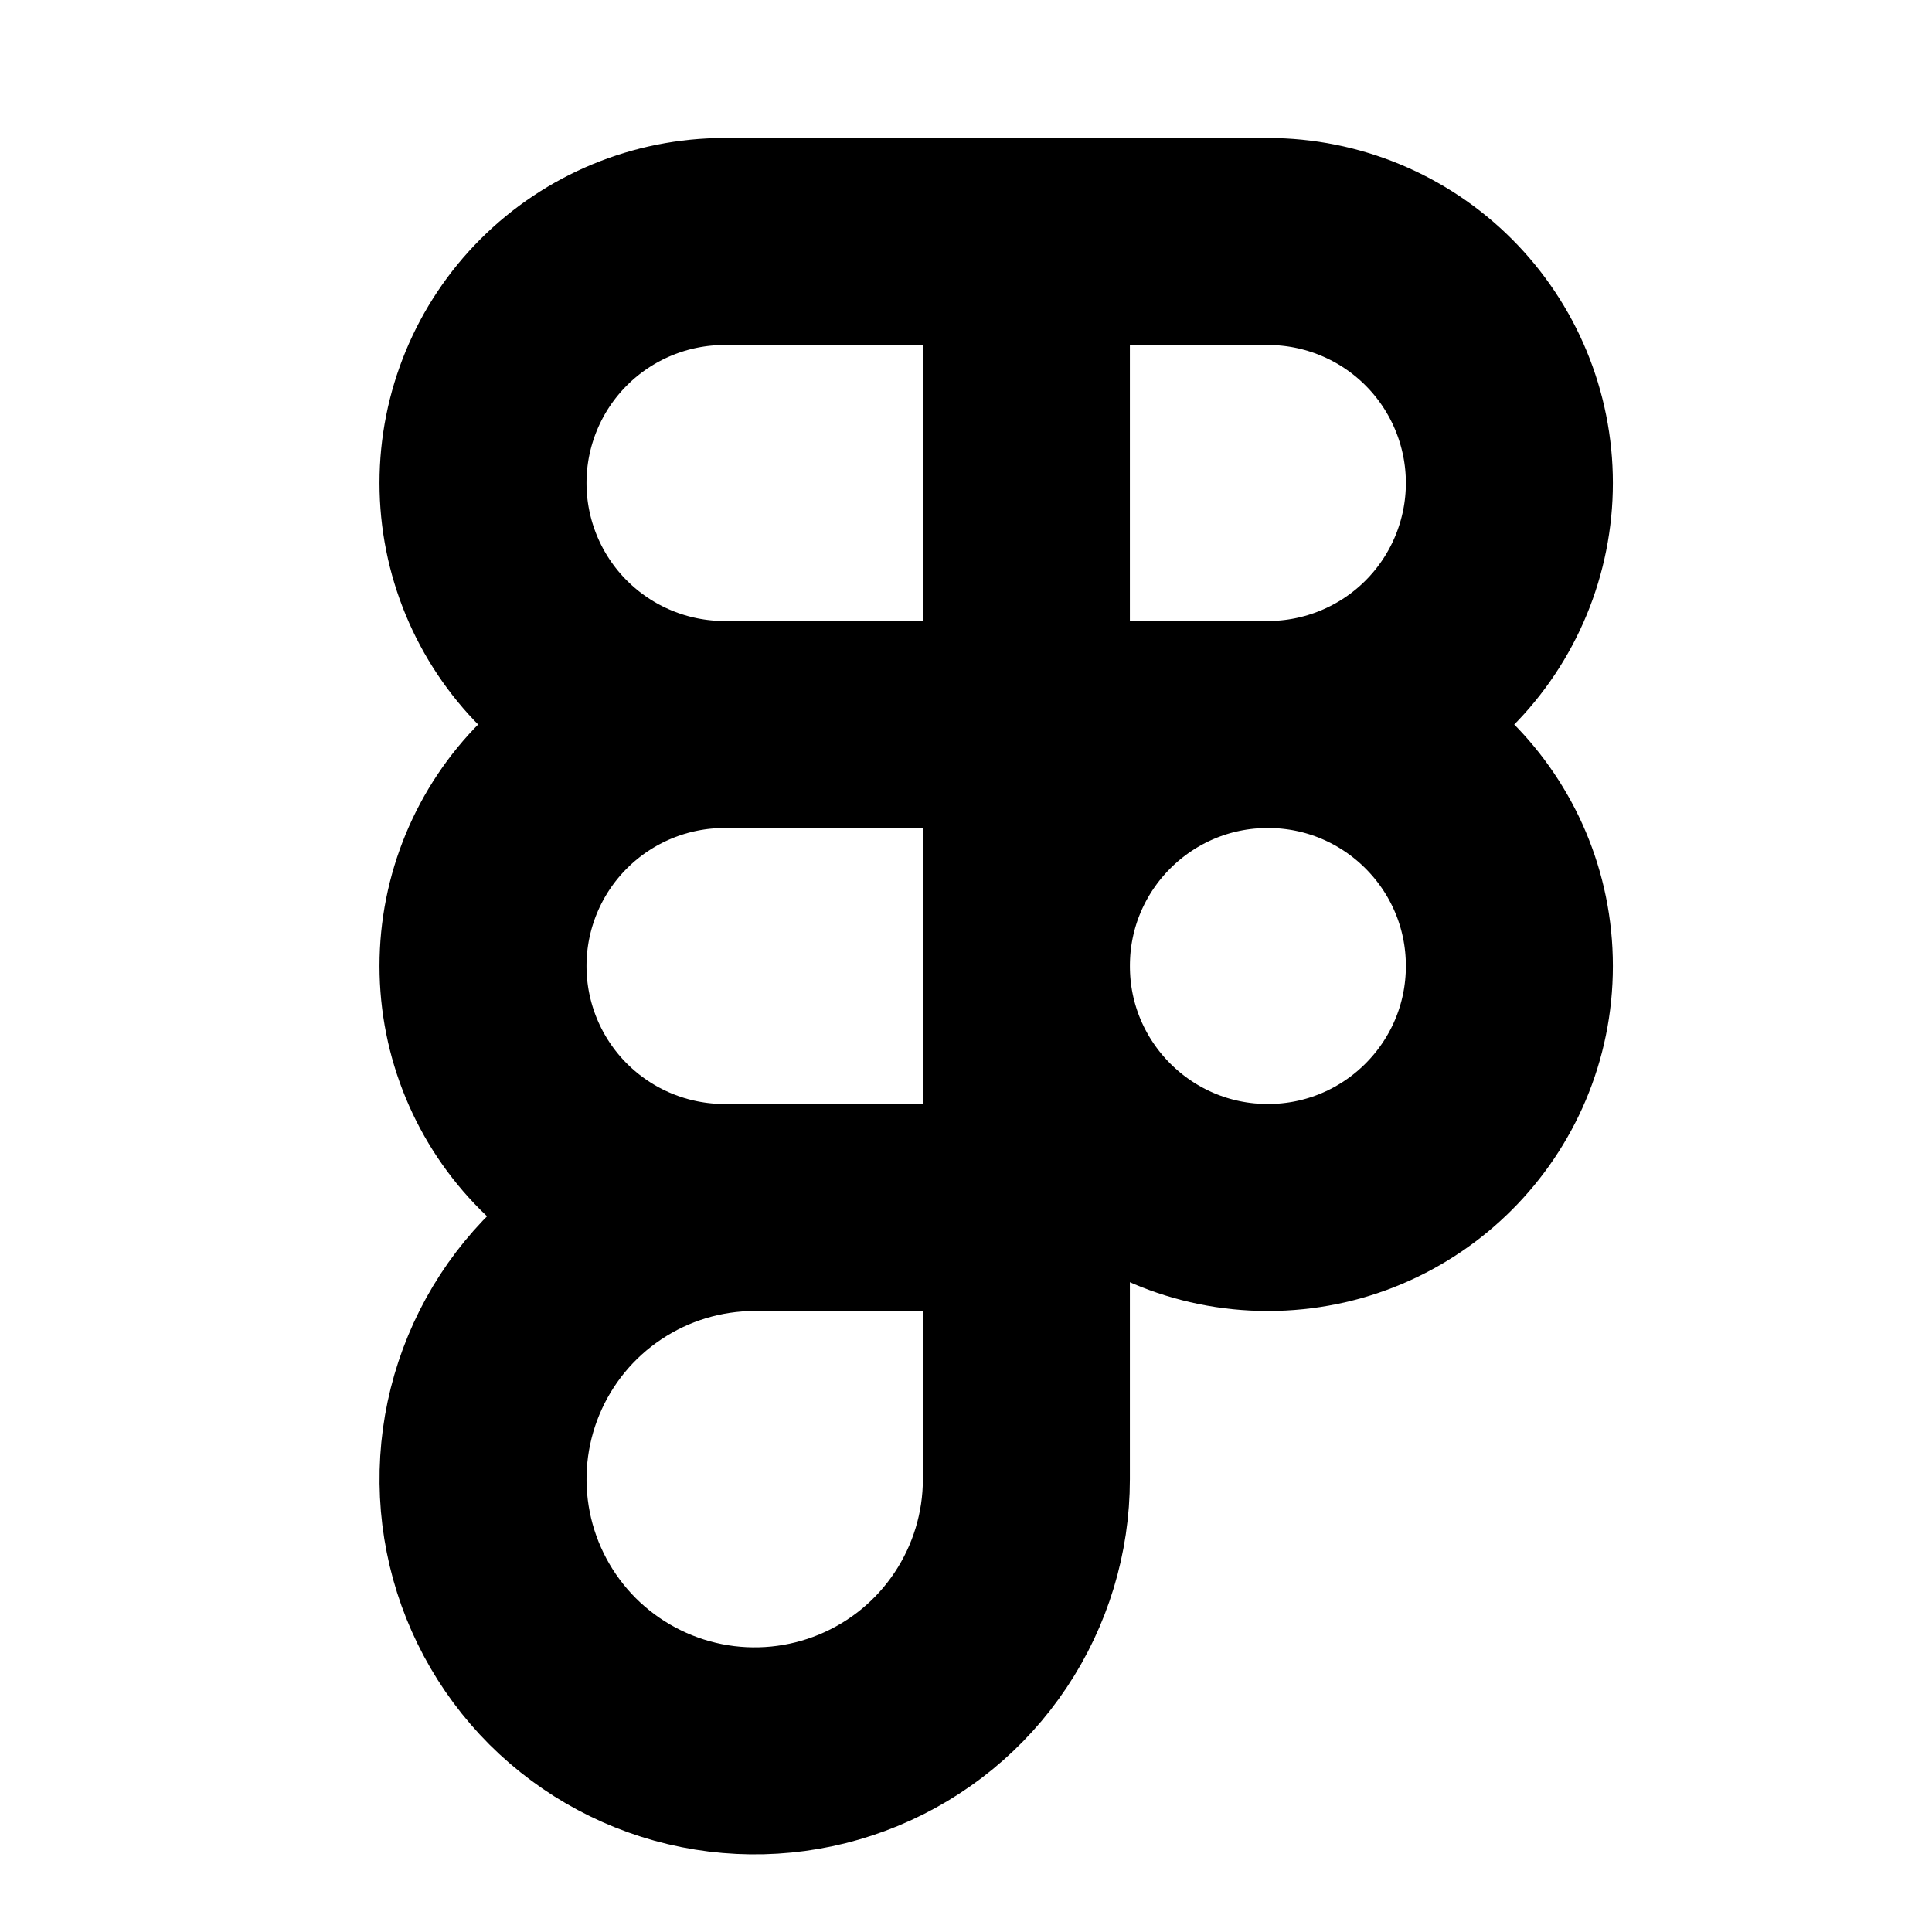 <svg width="28" height="28" viewBox="0 0 28 28" fill="none" xmlns="http://www.w3.org/2000/svg">
<g id="FigmaLogo" clip-path="url(#clip0_10428_5458)">
<path id="Vector" d="M18.375 17.5C20.308 17.5 21.875 15.933 21.875 14C21.875 12.067 20.308 10.5 18.375 10.5C16.442 10.5 14.875 12.067 14.875 14C14.875 15.933 16.442 17.5 18.375 17.5Z" stroke="currentColor" stroke-width="3" stroke-linecap="round" stroke-linejoin="round"/>
<path id="Vector_2" d="M14.875 10.5H18.375C19.303 10.5 20.194 10.131 20.85 9.475C21.506 8.819 21.875 7.928 21.875 7C21.875 6.072 21.506 5.181 20.85 4.525C20.194 3.869 19.303 3.5 18.375 3.5H14.875" stroke="currentColor" stroke-width="3" stroke-linecap="round" stroke-linejoin="round"/>
<path id="Vector_3" d="M14.875 3.5H10.5C9.572 3.5 8.681 3.869 8.025 4.525C7.369 5.181 7 6.072 7 7C7 7.928 7.369 8.819 8.025 9.475C8.681 10.131 9.572 10.5 10.5 10.5H14.875V3.5Z" stroke="currentColor" stroke-width="3" stroke-linecap="round" stroke-linejoin="round"/>
<path id="Vector_4" d="M14.875 10.5H10.5C9.572 10.5 8.681 10.869 8.025 11.525C7.369 12.181 7 13.072 7 14C7 14.928 7.369 15.819 8.025 16.475C8.681 17.131 9.572 17.5 10.5 17.5H14.875V10.5Z" stroke="currentColor" stroke-width="3" stroke-linecap="round" stroke-linejoin="round"/>
<path id="Vector_5" d="M14.875 17.5H10.938C10.159 17.5 9.397 17.731 8.75 18.164C8.102 18.596 7.598 19.211 7.3 19.931C7.002 20.65 6.924 21.442 7.076 22.206C7.228 22.97 7.603 23.671 8.153 24.222C8.704 24.772 9.406 25.147 10.169 25.299C10.933 25.451 11.725 25.373 12.444 25.075C13.164 24.777 13.779 24.273 14.211 23.625C14.644 22.977 14.875 22.216 14.875 21.438V17.5Z" stroke="currentColor" stroke-width="3" stroke-linecap="round" stroke-linejoin="round"/>
</g>
<defs>
<clipPath id="clip0_10428_5458">
<rect width="28" height="28" fill="currentColor"/>
</clipPath>
</defs>
</svg>
